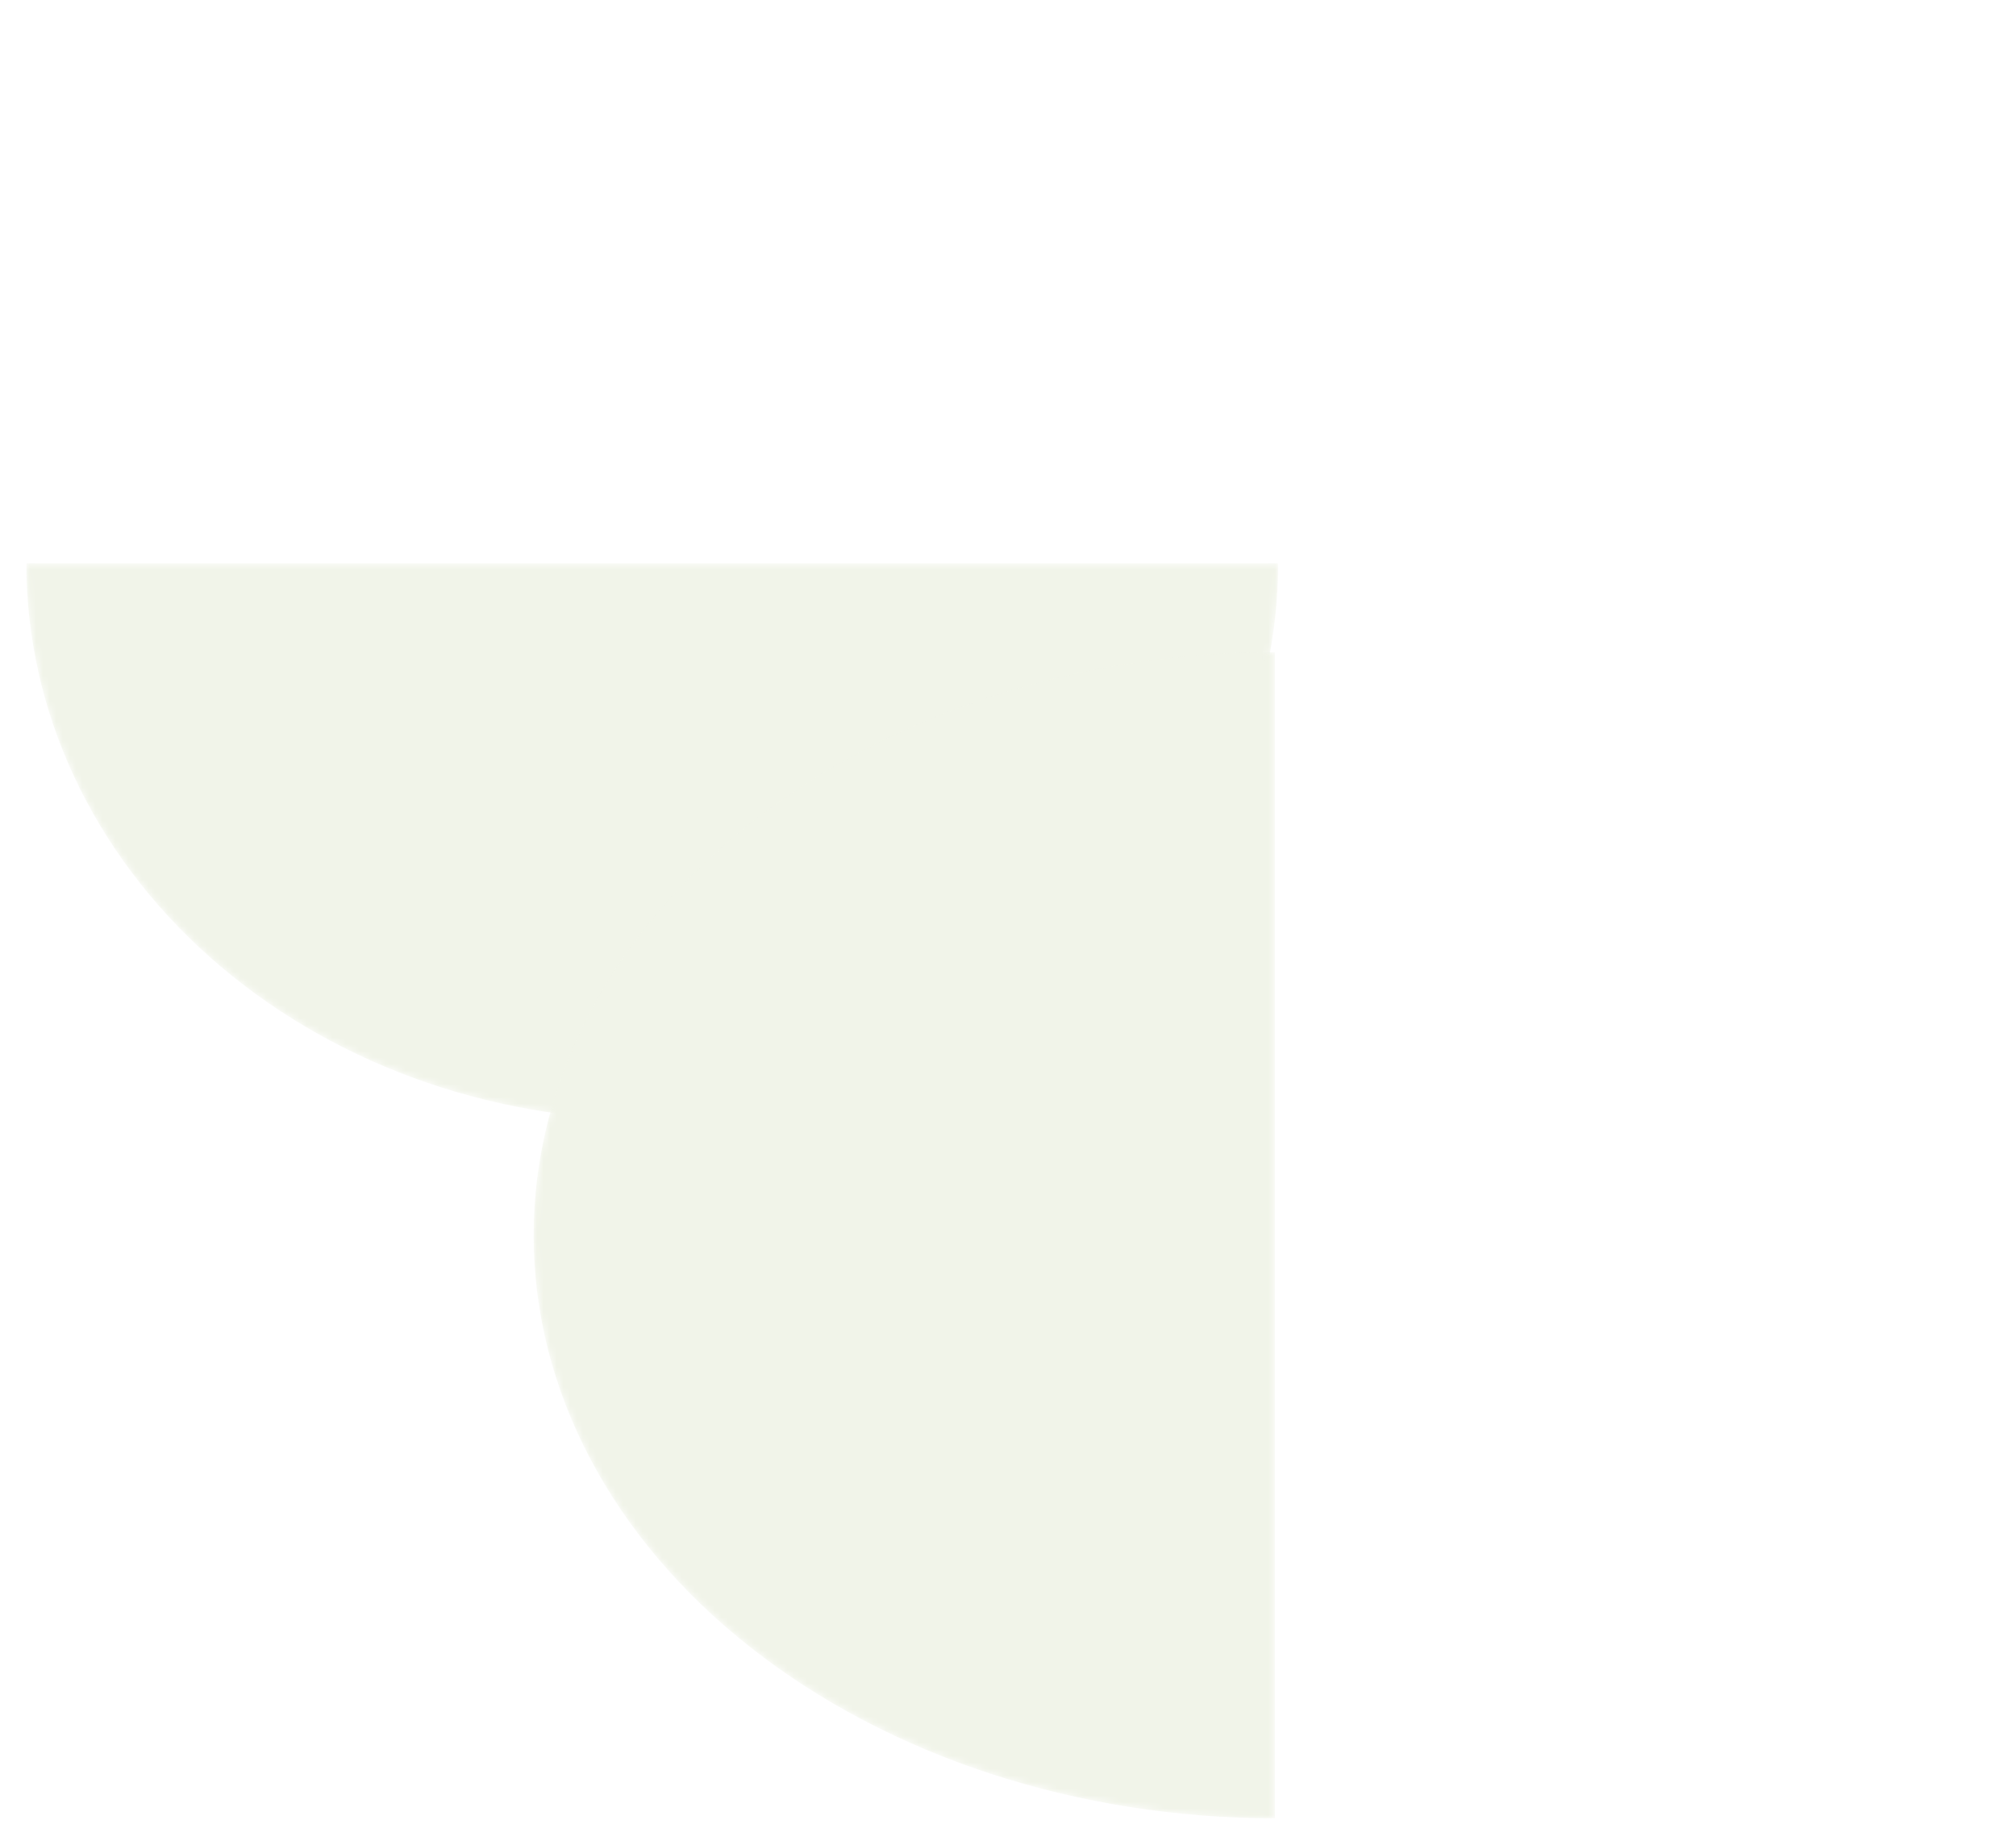 <svg width="306" height="280" fill="none" xmlns="http://www.w3.org/2000/svg"><g filter="url(#a)"><mask id="b" fill="#fff"><path d="M4 84.5c0 22.411 10.009 43.904 27.825 59.751C49.64 160.097 73.805 169 99 169c25.196 0 49.359-8.903 67.175-24.749C183.991 128.404 194 106.911 194 84.5H4z"/></mask><path d="M4 84.5c0 22.411 10.009 43.904 27.825 59.751C49.64 160.097 73.805 169 99 169c25.196 0 49.359-8.903 67.175-24.749C183.991 128.404 194 106.911 194 84.5H4z" fill="#F1F4E9" mask="url(#b)"/><mask id="c" fill="#fff"><path d="M193.5 98c-29.837 0-58.452 9.324-79.55 25.921C92.853 140.518 81 163.028 81 186.5s11.853 45.982 32.95 62.579C135.048 265.676 163.663 275 193.5 275V98z"/></mask><path d="M193.5 98c-29.837 0-58.452 9.324-79.55 25.921C92.853 140.518 81 163.028 81 186.5s11.853 45.982 32.95 62.579C135.048 265.676 163.663 275 193.5 275V98z" fill="#F1F4E9" mask="url(#c)"/></g><defs><filter id="a" x="0" y="81.5" width="198" height="198.5" filterUnits="userSpaceOnUse" color-interpolation-filters="sRGB"><feFlood flood-opacity="0" result="BackgroundImageFix"/><feColorMatrix in="SourceAlpha" values="0 0 0 0 0 0 0 0 0 0 0 0 0 0 0 0 0 0 127 0" result="hardAlpha"/><feOffset dy="1"/><feGaussianBlur stdDeviation="2"/><feComposite in2="hardAlpha" operator="out"/><feColorMatrix values="0 0 0 0 0 0 0 0 0 0 0 0 0 0 0 0 0 0 0.25 0"/><feBlend in2="BackgroundImageFix" result="effect1_dropShadow_6_2"/><feBlend in="SourceGraphic" in2="effect1_dropShadow_6_2" result="shape"/></filter></defs></svg>